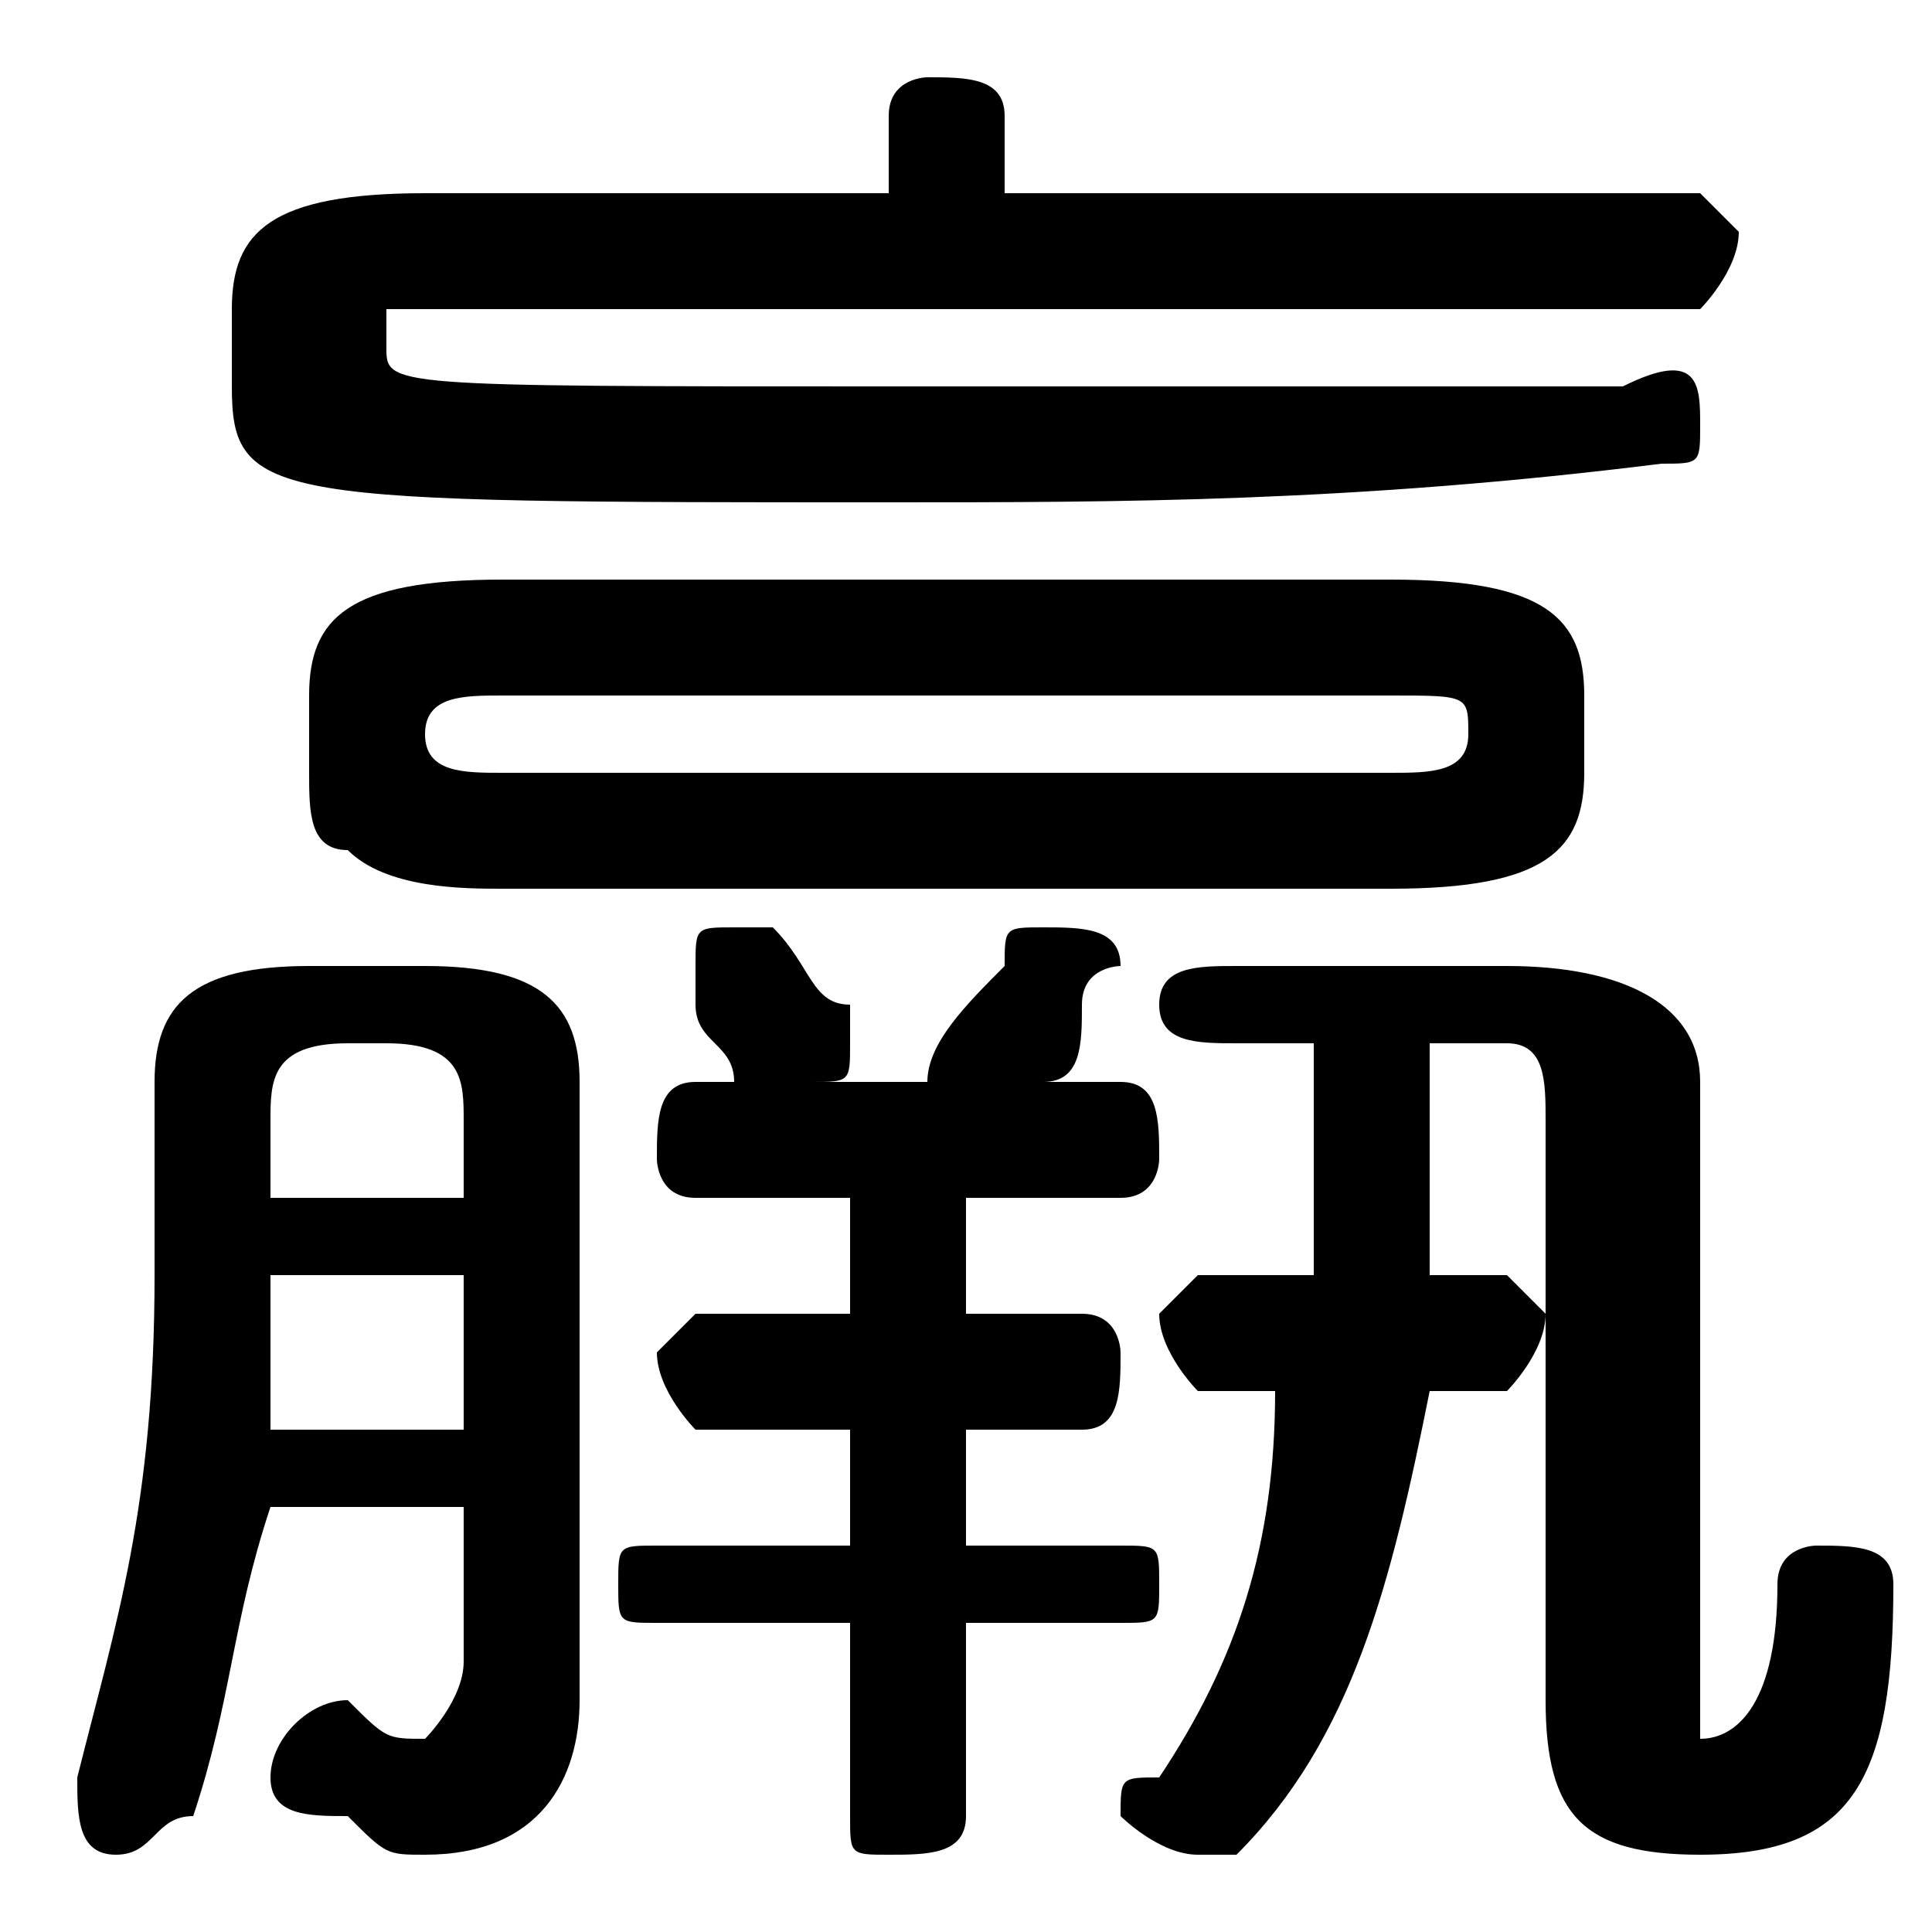 <svg xmlns="http://www.w3.org/2000/svg" viewBox="0 -44.0 50.0 50.0">
    <rect x="0" y="-44.0" width="50.0" height="50.0" fill="#808080" stroke="none"/>
    <g transform="scale(1, -1)">
        <!-- ボディの枠 -->
        <rect x="0" y="-6.0" width="50.0" height="50.0"
            stroke="white" fill="white"/>
        <!-- グリフ座標系の原点 -->
        <circle cx="0" cy="0" r="5" fill="white"/>
        <!-- グリフのアウトライン -->
        <g style="fill:black;stroke:#000000;stroke-width:0;stroke-linecap:round;stroke-linejoin:round;">
        <path d="M 36.0 21.0 C 40.0 21.0 41.0 22.0 41.0 24.0 L 41.0 26.0 C 41.0 28.0 40.0 29.0 36.0 29.0 L 13.0 29.0 C 9.0 29.0 8.0 28.0 8.0 26.0 L 8.0 24.0 C 8.0 23.0 8.0 22.0 9.0 22.0 C 10.0 21.0 12.0 21.0 13.0 21.0 Z M 13.0 24.0 C 12.0 24.0 11.0 24.0 11.0 25.0 L 11.0 25.0 C 11.0 26.0 12.0 26.0 13.0 26.0 L 36.0 26.0 C 38.0 26.0 38.0 26.0 38.0 25.0 L 38.0 25.0 C 38.0 24.0 37.0 24.0 36.0 24.0 Z M 31.0 11.0 C 31.0 11.0 30.0 10.0 30.0 10.0 C 30.0 9.0 31.0 8.0 31.0 8.0 L 33.0 8.0 C 33.0 4.0 32.0 1.0 30.0 -2.0 C 29.0 -2.0 29.0 -2.0 29.0 -3.0 C 29.0 -3.0 30.0 -4.0 31.0 -4.0 C 31.0 -4.0 32.0 -4.0 32.0 -4.0 C 35.0 -1.0 36.0 3.0 37.0 8.0 L 39.0 8.0 C 39.0 8.0 40.0 9.0 40.0 10.0 C 40.0 10.0 39.0 11.0 39.0 11.0 L 37.0 11.0 C 37.0 11.0 37.0 12.0 37.0 12.0 L 37.0 17.0 L 39.0 17.0 C 40.0 17.0 40.0 16.0 40.0 15.0 L 40.0 0.0 C 40.0 -3.0 41.0 -4.0 44.0 -4.0 C 48.0 -4.0 49.0 -2.0 49.0 3.0 C 49.0 4.0 48.0 4.0 47.0 4.0 C 47.0 4.0 46.0 4.0 46.0 3.0 C 46.0 -0.0 45.0 -1.0 44.0 -1.0 C 44.0 -1.0 44.0 -0.0 44.0 0.0 L 44.0 16.0 C 44.0 18.0 42.0 19.0 39.0 19.0 L 32.0 19.0 C 31.0 19.0 30.0 19.0 30.0 18.0 C 30.0 17.0 31.0 17.0 32.0 17.0 L 34.0 17.0 L 34.0 12.0 C 34.0 12.0 34.0 11.0 34.0 11.0 Z M 22.0 4.0 L 17.0 4.0 C 16.0 4.0 16.0 4.0 16.0 3.0 C 16.0 2.0 16.0 2.0 17.0 2.0 L 22.0 2.0 L 22.0 -3.0 C 22.0 -4.0 22.0 -4.0 23.0 -4.0 C 24.0 -4.0 25.0 -4.0 25.0 -3.0 L 25.0 2.0 L 29.0 2.0 C 30.0 2.0 30.0 2.0 30.0 3.0 C 30.0 4.0 30.0 4.0 29.0 4.0 L 25.0 4.0 L 25.0 7.0 L 28.0 7.0 C 29.0 7.0 29.0 8.0 29.0 9.0 C 29.0 9.0 29.0 10.0 28.0 10.0 L 25.0 10.0 L 25.0 13.0 L 29.0 13.0 C 30.0 13.0 30.0 14.0 30.0 14.0 C 30.0 15.0 30.0 16.0 29.0 16.0 L 27.0 16.0 C 28.0 16.0 28.0 17.0 28.0 18.0 C 28.0 19.0 29.0 19.0 29.0 19.0 C 29.0 20.0 28.0 20.0 27.0 20.0 C 26.0 20.0 26.0 20.0 26.0 19.0 C 25.0 18.0 24.0 17.0 24.0 16.0 L 21.0 16.0 C 22.0 16.0 22.0 16.0 22.0 17.0 C 22.0 17.0 22.0 17.0 22.0 18.0 C 21.0 18.0 21.0 19.0 20.0 20.0 C 20.0 20.0 20.0 20.0 19.0 20.0 C 18.0 20.0 18.0 20.0 18.0 19.0 C 18.0 19.0 18.0 18.0 18.0 18.0 C 18.0 17.0 19.0 17.0 19.0 16.0 C 19.0 16.0 20.0 16.0 20.0 16.0 L 18.0 16.0 C 17.0 16.0 17.0 15.0 17.0 14.0 C 17.0 14.0 17.0 13.0 18.0 13.0 L 22.0 13.0 L 22.0 10.0 L 18.0 10.0 C 18.0 10.0 17.0 9.0 17.0 9.0 C 17.0 8.0 18.0 7.0 18.0 7.0 L 22.0 7.0 Z M 26.0 39.0 L 26.0 41.0 C 26.0 42.0 25.0 42.0 24.0 42.0 C 24.0 42.0 23.0 42.0 23.0 41.0 L 23.0 39.0 L 11.0 39.0 C 7.0 39.0 6.0 38.0 6.0 36.0 L 6.0 34.0 C 6.0 31.0 7.0 31.0 23.0 31.0 C 29.0 31.0 35.0 31.0 43.0 32.0 C 44.0 32.0 44.0 32.0 44.0 33.0 C 44.0 34.0 44.0 35.0 42.0 34.0 C 35.0 34.0 29.0 34.0 23.0 34.0 C 10.0 34.0 10.0 34.0 10.0 35.0 L 10.0 36.0 C 10.0 36.0 10.0 36.0 11.0 36.0 L 44.0 36.0 C 44.0 36.0 45.0 37.0 45.0 38.0 C 45.0 38.0 44.0 39.0 44.0 39.0 Z M 12.0 5.0 L 12.0 1.0 C 12.0 -0.0 11.0 -1.0 11.0 -1.0 C 10.0 -1.0 10.0 -1.0 9.0 -0.0 C 8.0 -0.0 7.0 -1.0 7.0 -2.0 C 7.0 -3.0 8.0 -3.0 9.0 -3.0 C 10.0 -4.0 10.0 -4.0 11.0 -4.0 C 14.0 -4.0 15.0 -2.0 15.0 0.0 L 15.0 16.0 C 15.0 18.0 14.0 19.0 11.0 19.0 L 8.0 19.0 C 5.0 19.0 4.0 18.0 4.0 16.0 L 4.0 11.0 C 4.0 5.0 3.0 2.0 2.0 -2.0 C 2.0 -2.0 2.0 -2.0 2.0 -2.0 C 2.0 -3.0 2.0 -4.0 3.0 -4.0 C 4.0 -4.0 4.0 -3.0 5.0 -3.0 C 6.0 -0.0 6.0 2.0 7.0 5.0 Z M 7.0 7.0 C 7.0 9.0 7.0 10.0 7.0 11.0 L 12.0 11.0 L 12.0 7.0 Z M 7.0 13.0 L 7.0 15.0 C 7.0 16.0 7.0 17.0 9.0 17.0 L 10.0 17.0 C 12.0 17.0 12.0 16.0 12.0 15.0 L 12.0 13.0 Z"/>
    </g>
    </g>
</svg>
